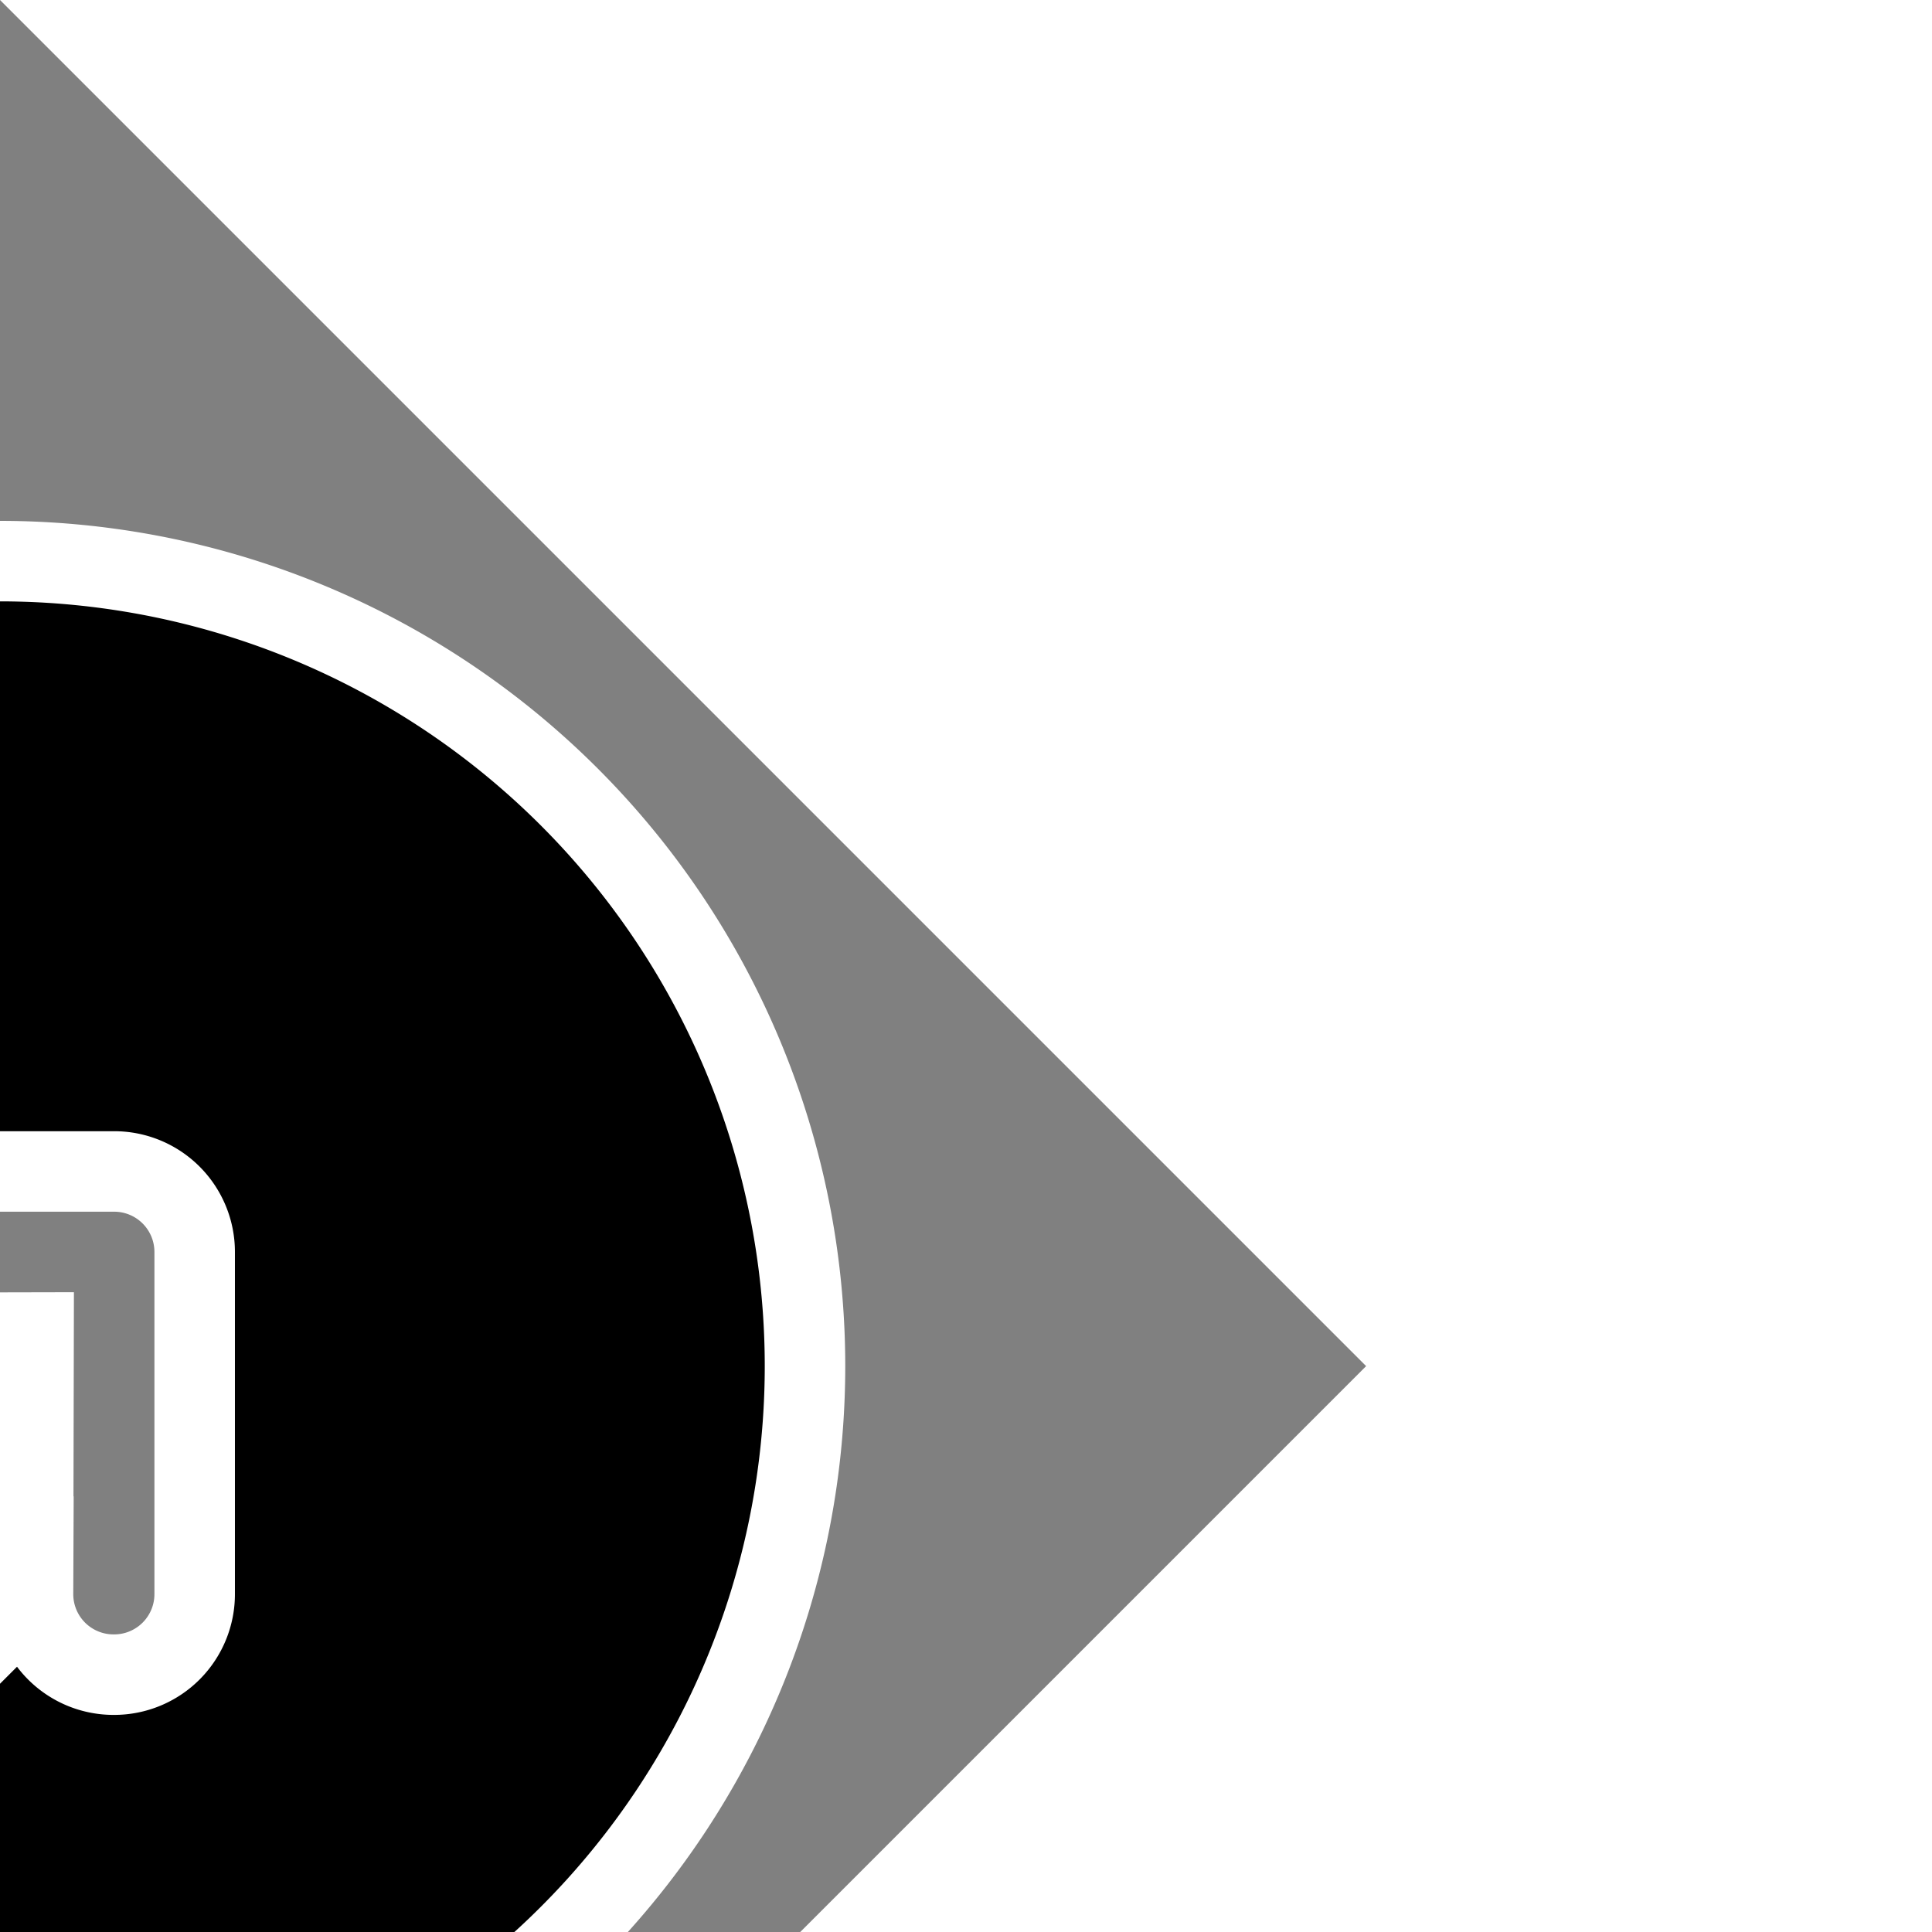 <!DOCTYPE svg PUBLIC "-//W3C//DTD SVG 1.1//EN" "http://www.w3.org/Graphics/SVG/1.1/DTD/svg11.dtd">
<!-- Uploaded to: SVG Repo, www.svgrepo.com, Transformed by: SVG Repo Mixer Tools -->
<svg width="256px" height="256px" viewBox="0 0 24 24" xmlns="http://www.w3.org/2000/svg" id="left-circle-1" class="icon glyph" fill="#ffffff" stroke="#ffffff" transform="matrix(-1, 0, 0, 1, 0, 0)rotate(45)">
<rect x="0" y="0" width="24" height="24" fill="#808080" stroke="none"/>
<g id="SVGRepo_bgCarrier" stroke-width="0"/>
<g id="SVGRepo_tracerCarrier" stroke-linecap="round" stroke-linejoin="round"/>
<g id="SVGRepo_iconCarrier">
<path d="M12,2A10,10,0,1,0,22,12,10,10,0,0,0,12,2Zm1.71,12.29a1,1,0,0,1,0,1.42,1,1,0,0,1-1.42,0l-3-3a1,1,0,0,1,0-1.42l3-3a1,1,0,0,1,1.42,1.42L11.41,12Z" style="fill:#000000"/>
</g>
</svg>